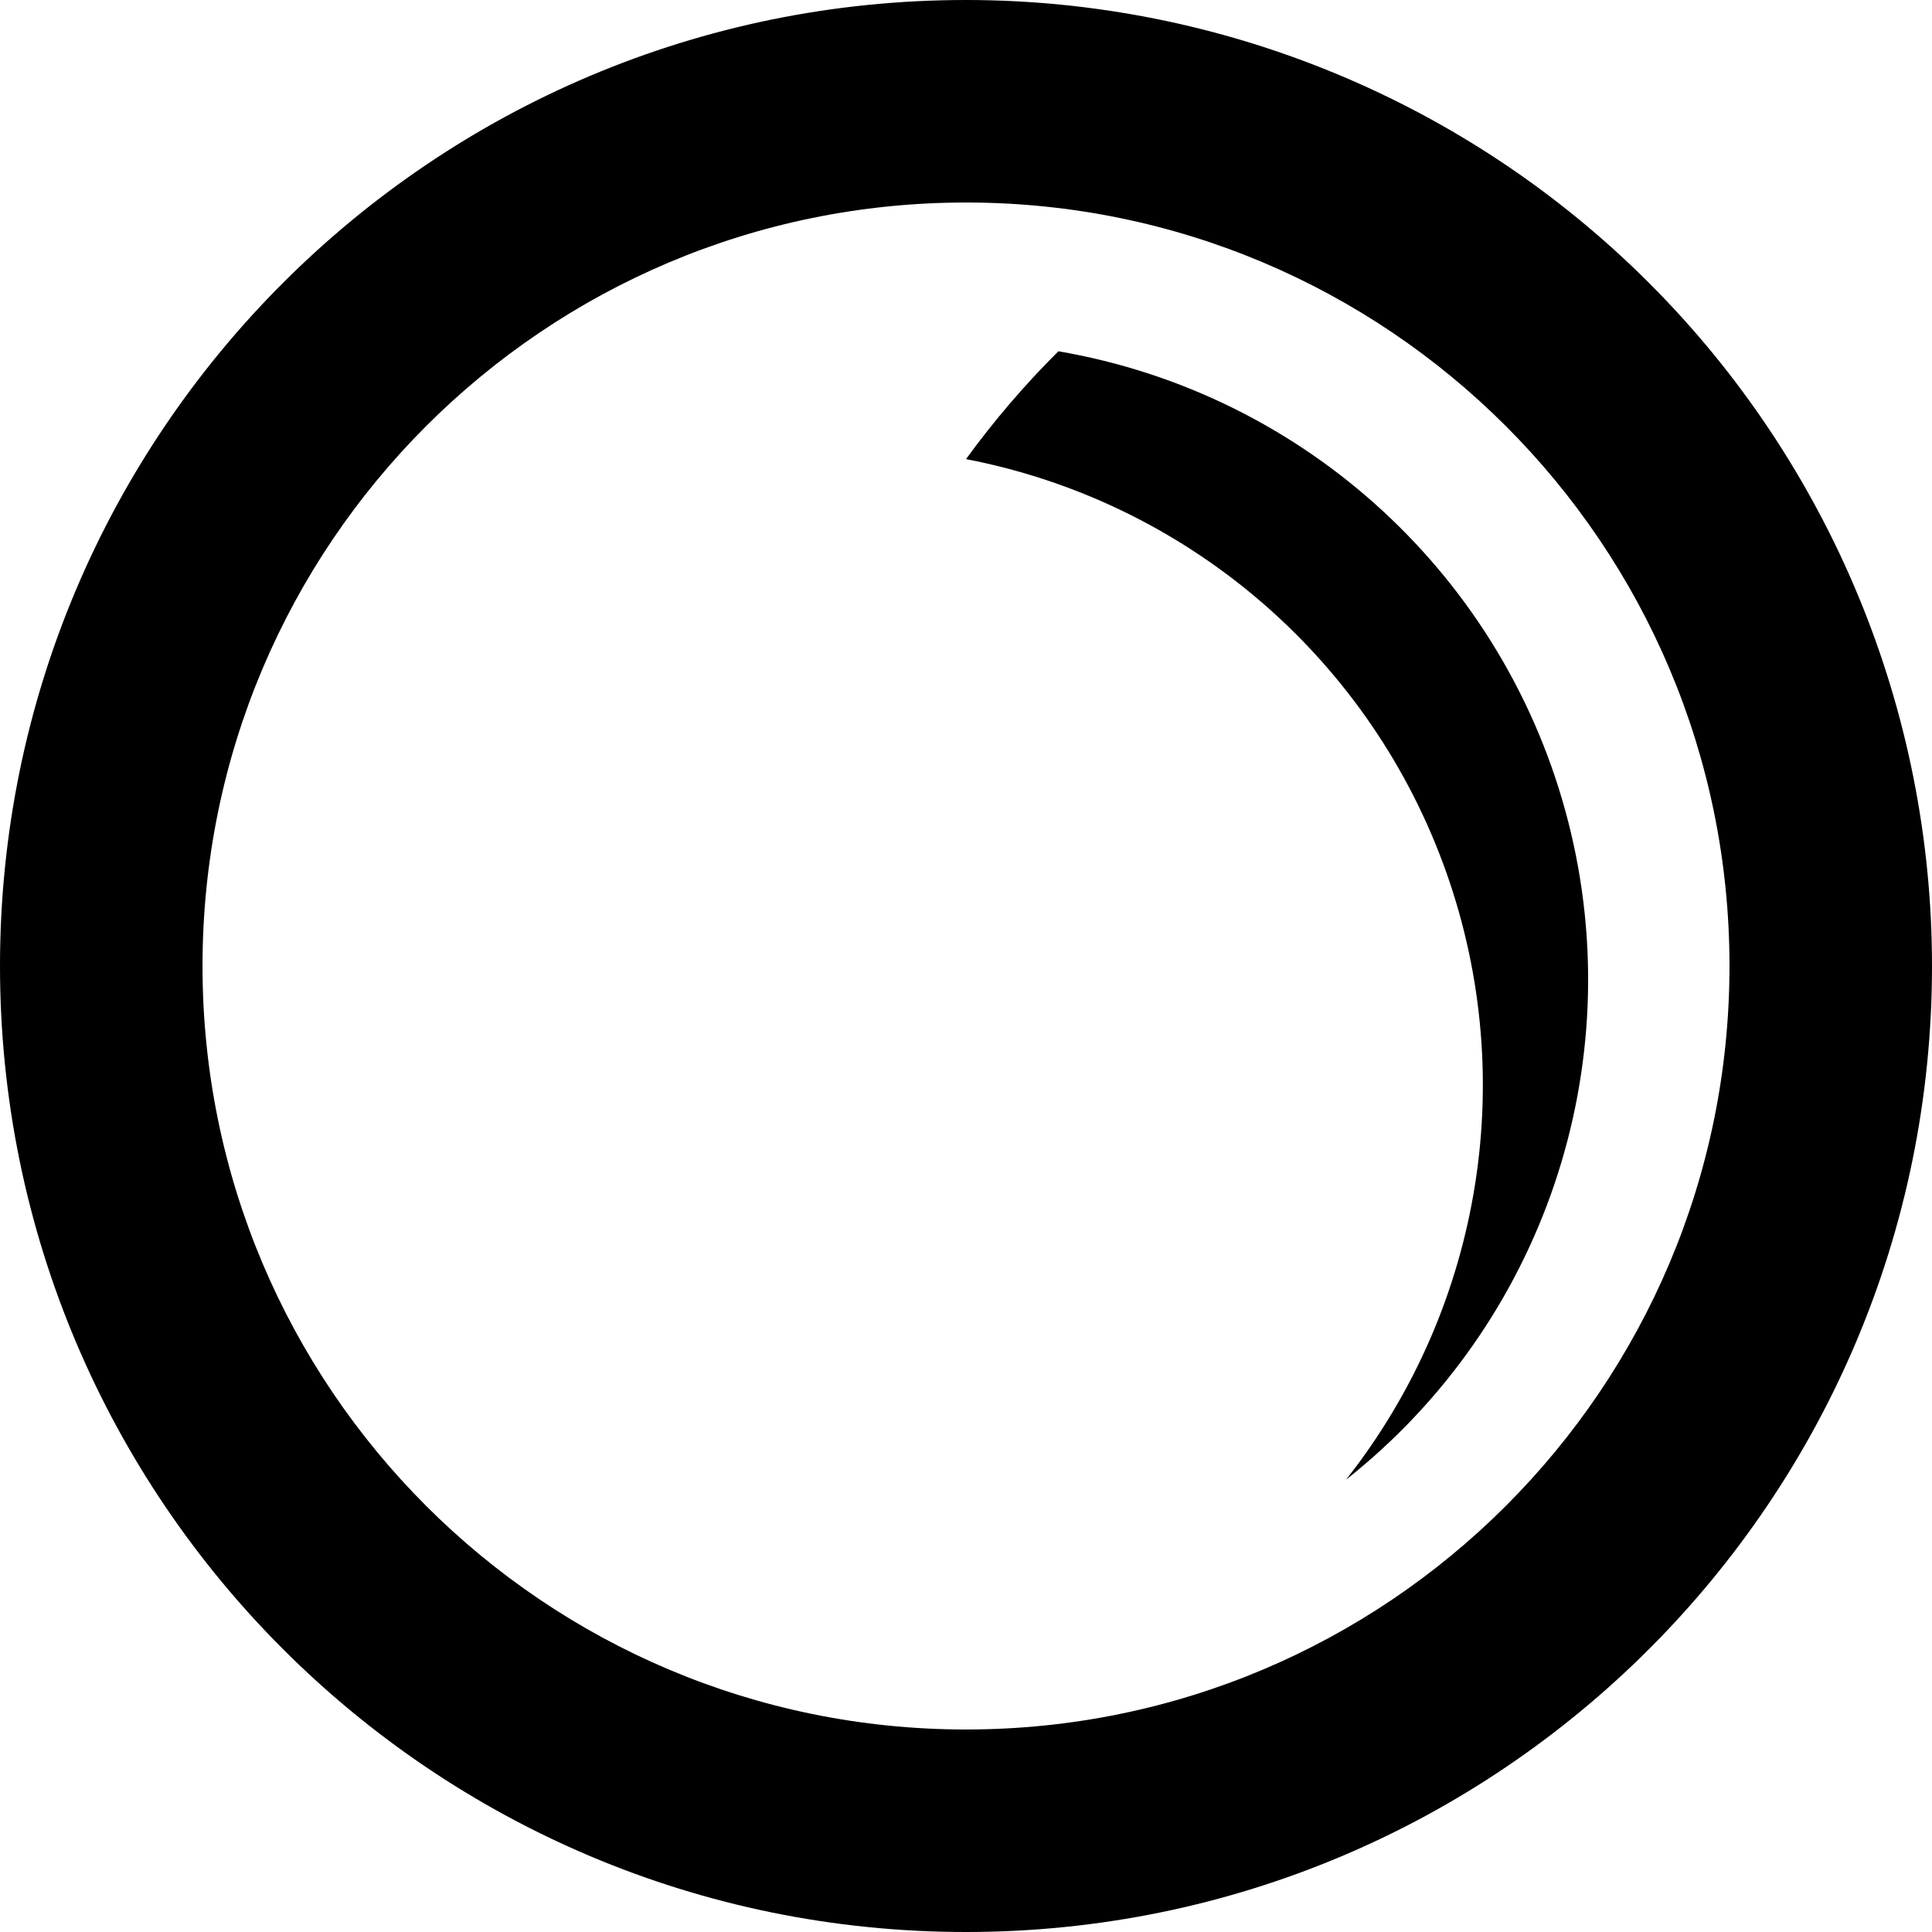 <svg xmlns="http://www.w3.org/2000/svg" xlink="http://www.w3.org/1999/xlink" width="22" height="22" viewBox="0 0 22 22"><path d="M11,0 C13.917,1.78638089e-16 16.715,1.159 18.778,3.222 C20.841,5.285 22,8.083 22,11 C22,17.075 17.075,22 11,22 C4.925,22 -7.43989126e-16,17.075 0,11 C7.43989126e-16,4.925 4.925,-3.71994562e-16 11,0 Z M11,19.694 C15.802,19.694 19.694,15.802 19.694,11 C19.694,6.198 15.802,2.306 11,2.306 C6.198,2.306 2.306,6.198 2.306,11 C2.306,15.802 6.198,19.694 11,19.694 Z M12.052,4 C14.876,4.484 17.151,6.585 17.859,9.362 C18.567,12.139 17.575,15.073 15.327,16.85 C16.896,14.86 17.313,12.197 16.429,9.823 C15.545,7.449 13.488,5.707 11,5.228 C11.318,4.791 11.669,4.381 12.052,4 Z"/></svg>

